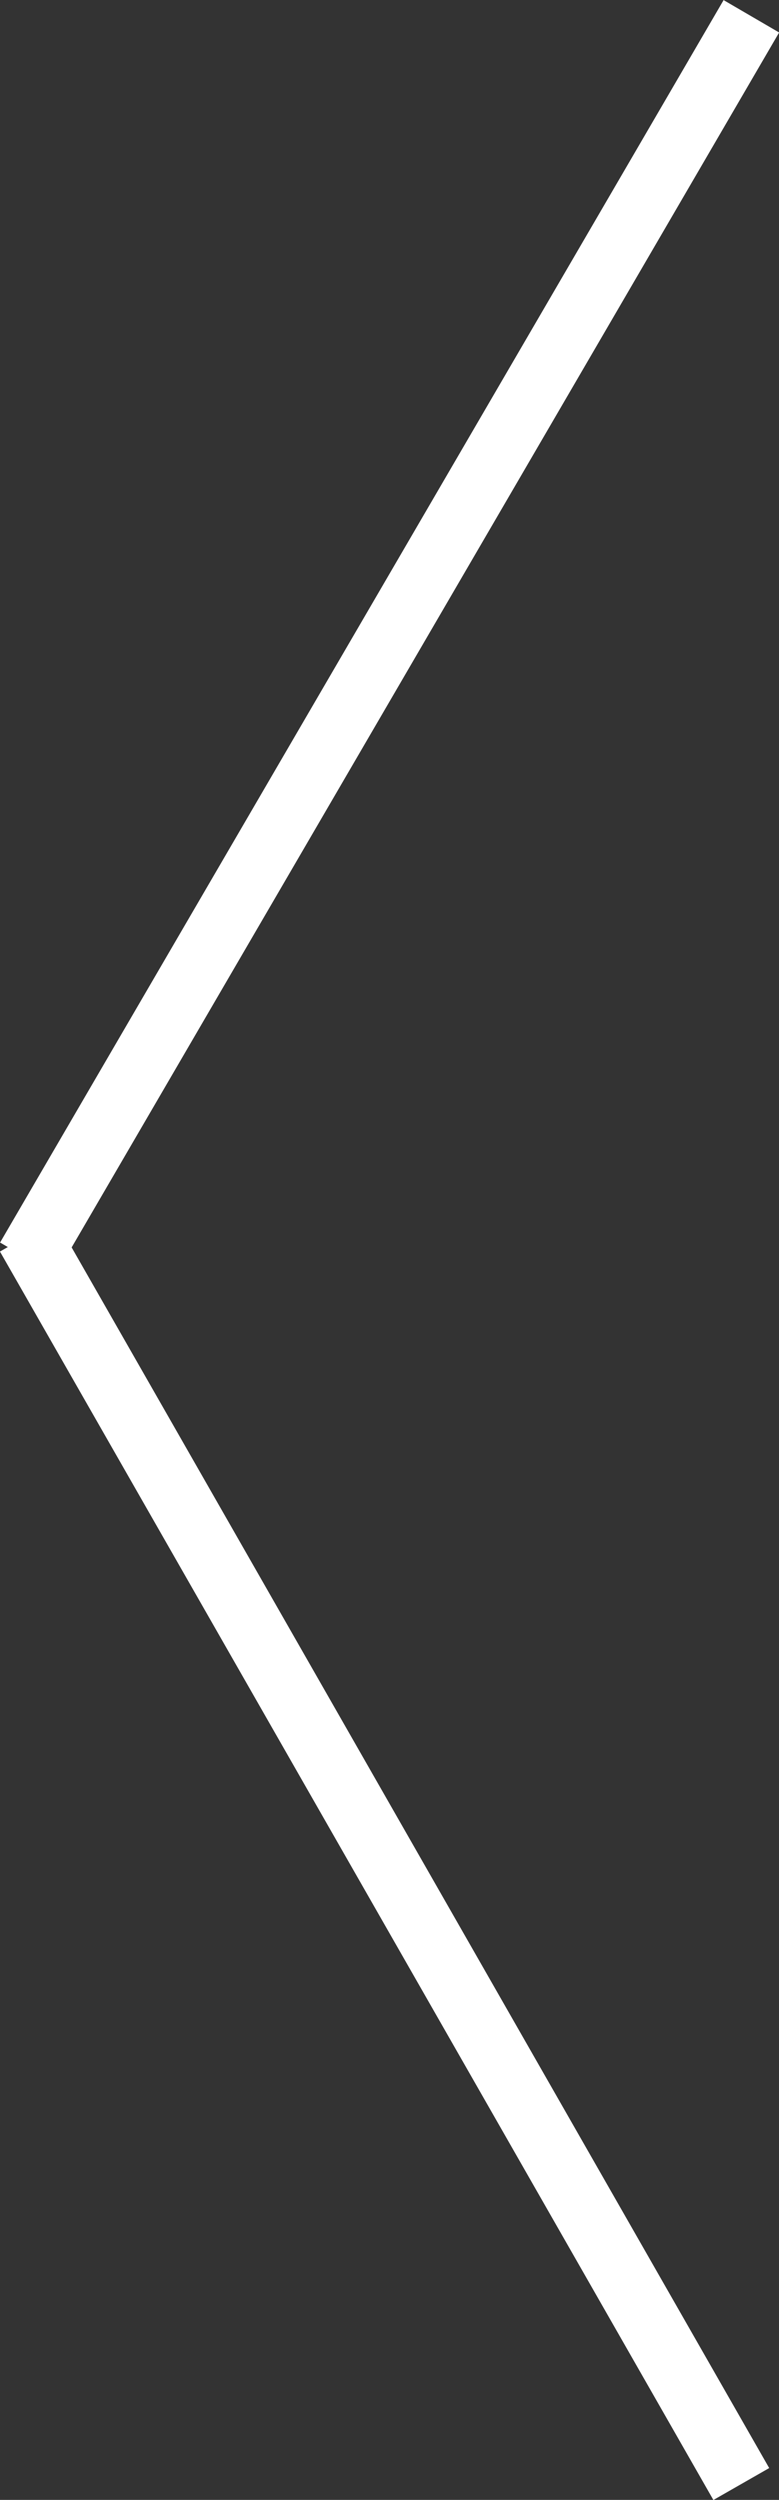 <svg xmlns="http://www.w3.org/2000/svg" viewBox="0 0 36.36 116.58"><rect x="0" y="0" width="36.36" height="116.58" fill="#333333" stroke="none"/><defs><style>.cls-1{fill:#fff;stroke:#fff;stroke-miterlimit:10;stroke-width:3px;}</style></defs><title>left arrow white 3pt</title><g id="Layer_2" data-name="Layer 2"><g id="Layer_2-2" data-name="Layer 2"><line class="cls-1" x1="1.3" y1="58.7" x2="35.07" y2="0.76"/><line class="cls-1" x1="1.3" y1="57.62" x2="34.6" y2="115.84"/></g></g></svg>
